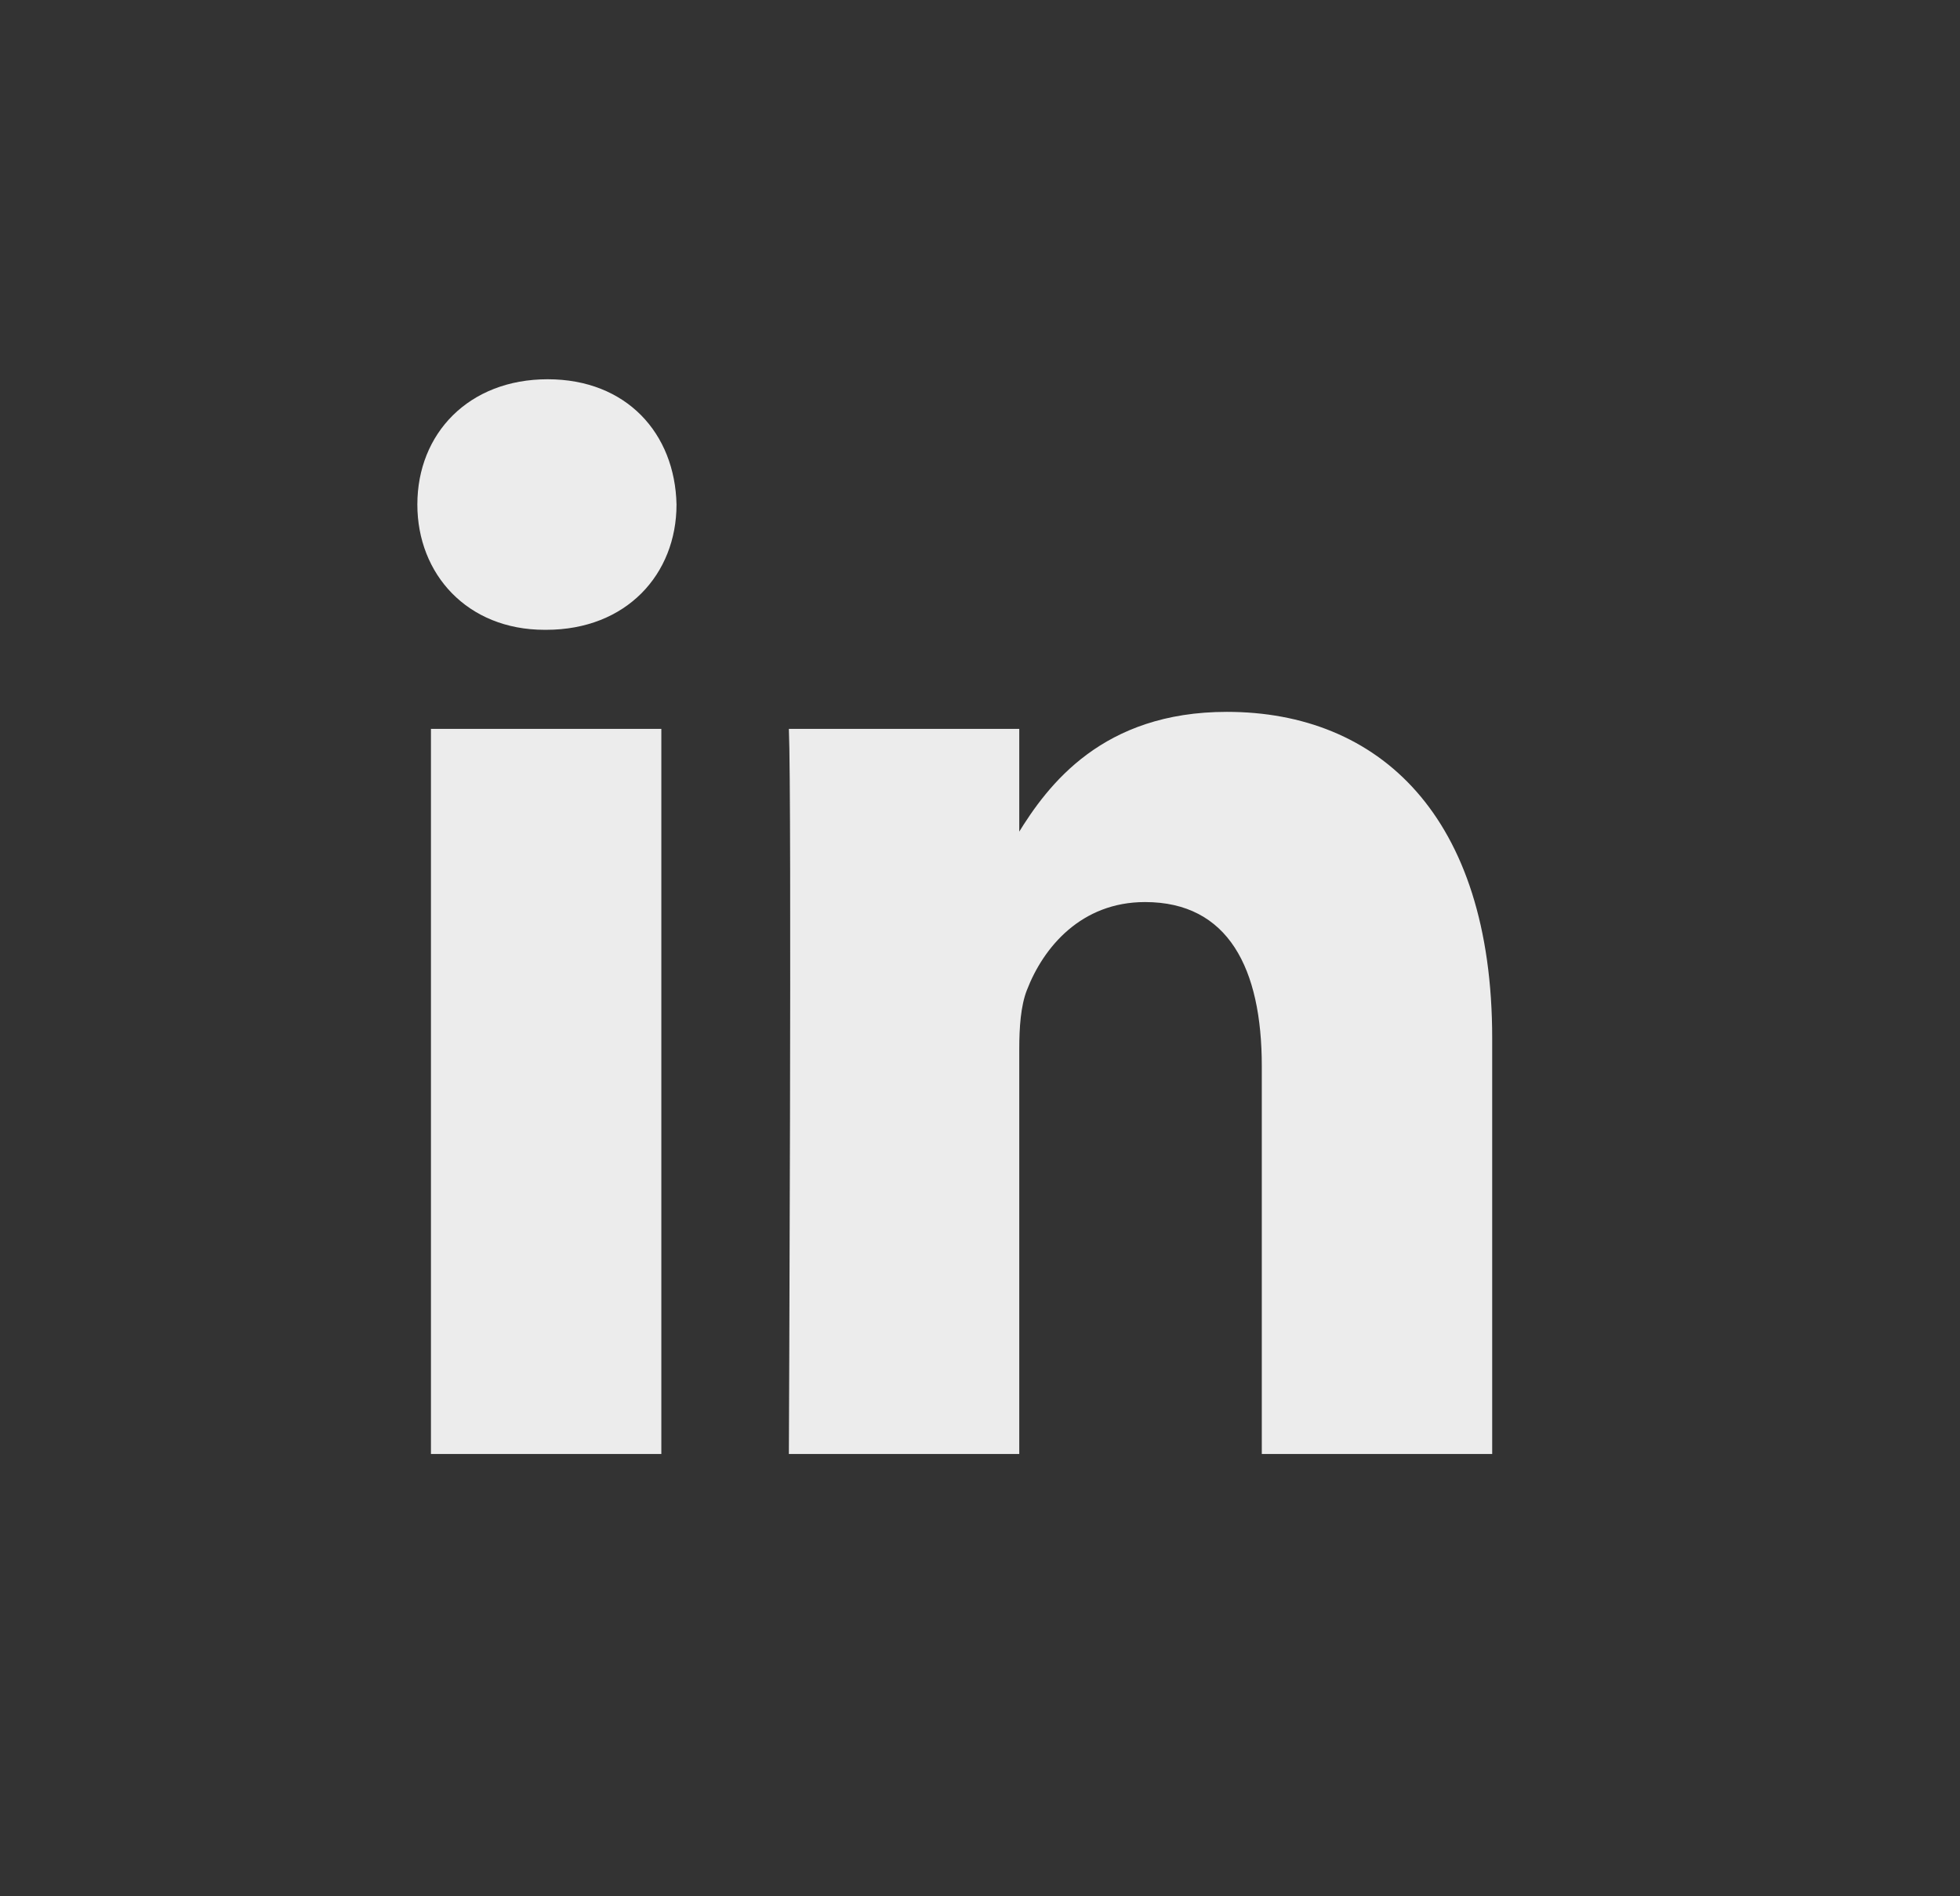 <svg width="31" height="30" viewBox="0 0 31 30" fill="none" xmlns="http://www.w3.org/2000/svg">
<rect x="0" y="0" width="31" height="30" fill="#333333" stroke="none"/>
<g id="brandico:linkedin">
<path id="Vector" d="M10.46 23.003V11.531H6.816V23.003H10.46ZM8.638 9.964C9.909 9.964 10.7 9.083 10.7 7.982C10.676 6.856 9.909 6 8.662 6C7.416 6 6.601 6.856 6.601 7.982C6.601 9.083 7.391 9.964 8.614 9.964H8.638H8.638ZM12.477 23.003H16.121V16.596C16.121 16.253 16.145 15.911 16.241 15.666C16.504 14.981 17.104 14.271 18.11 14.271C19.429 14.271 19.957 15.323 19.957 16.866V23.003H23.601V16.425C23.601 12.901 21.803 11.262 19.405 11.262C17.439 11.262 16.576 12.412 16.097 13.195H16.121V11.531H12.477C12.525 12.607 12.477 23.003 12.477 23.003L12.477 23.003Z" fill="#ECECEC"/>
</g>
</svg>
